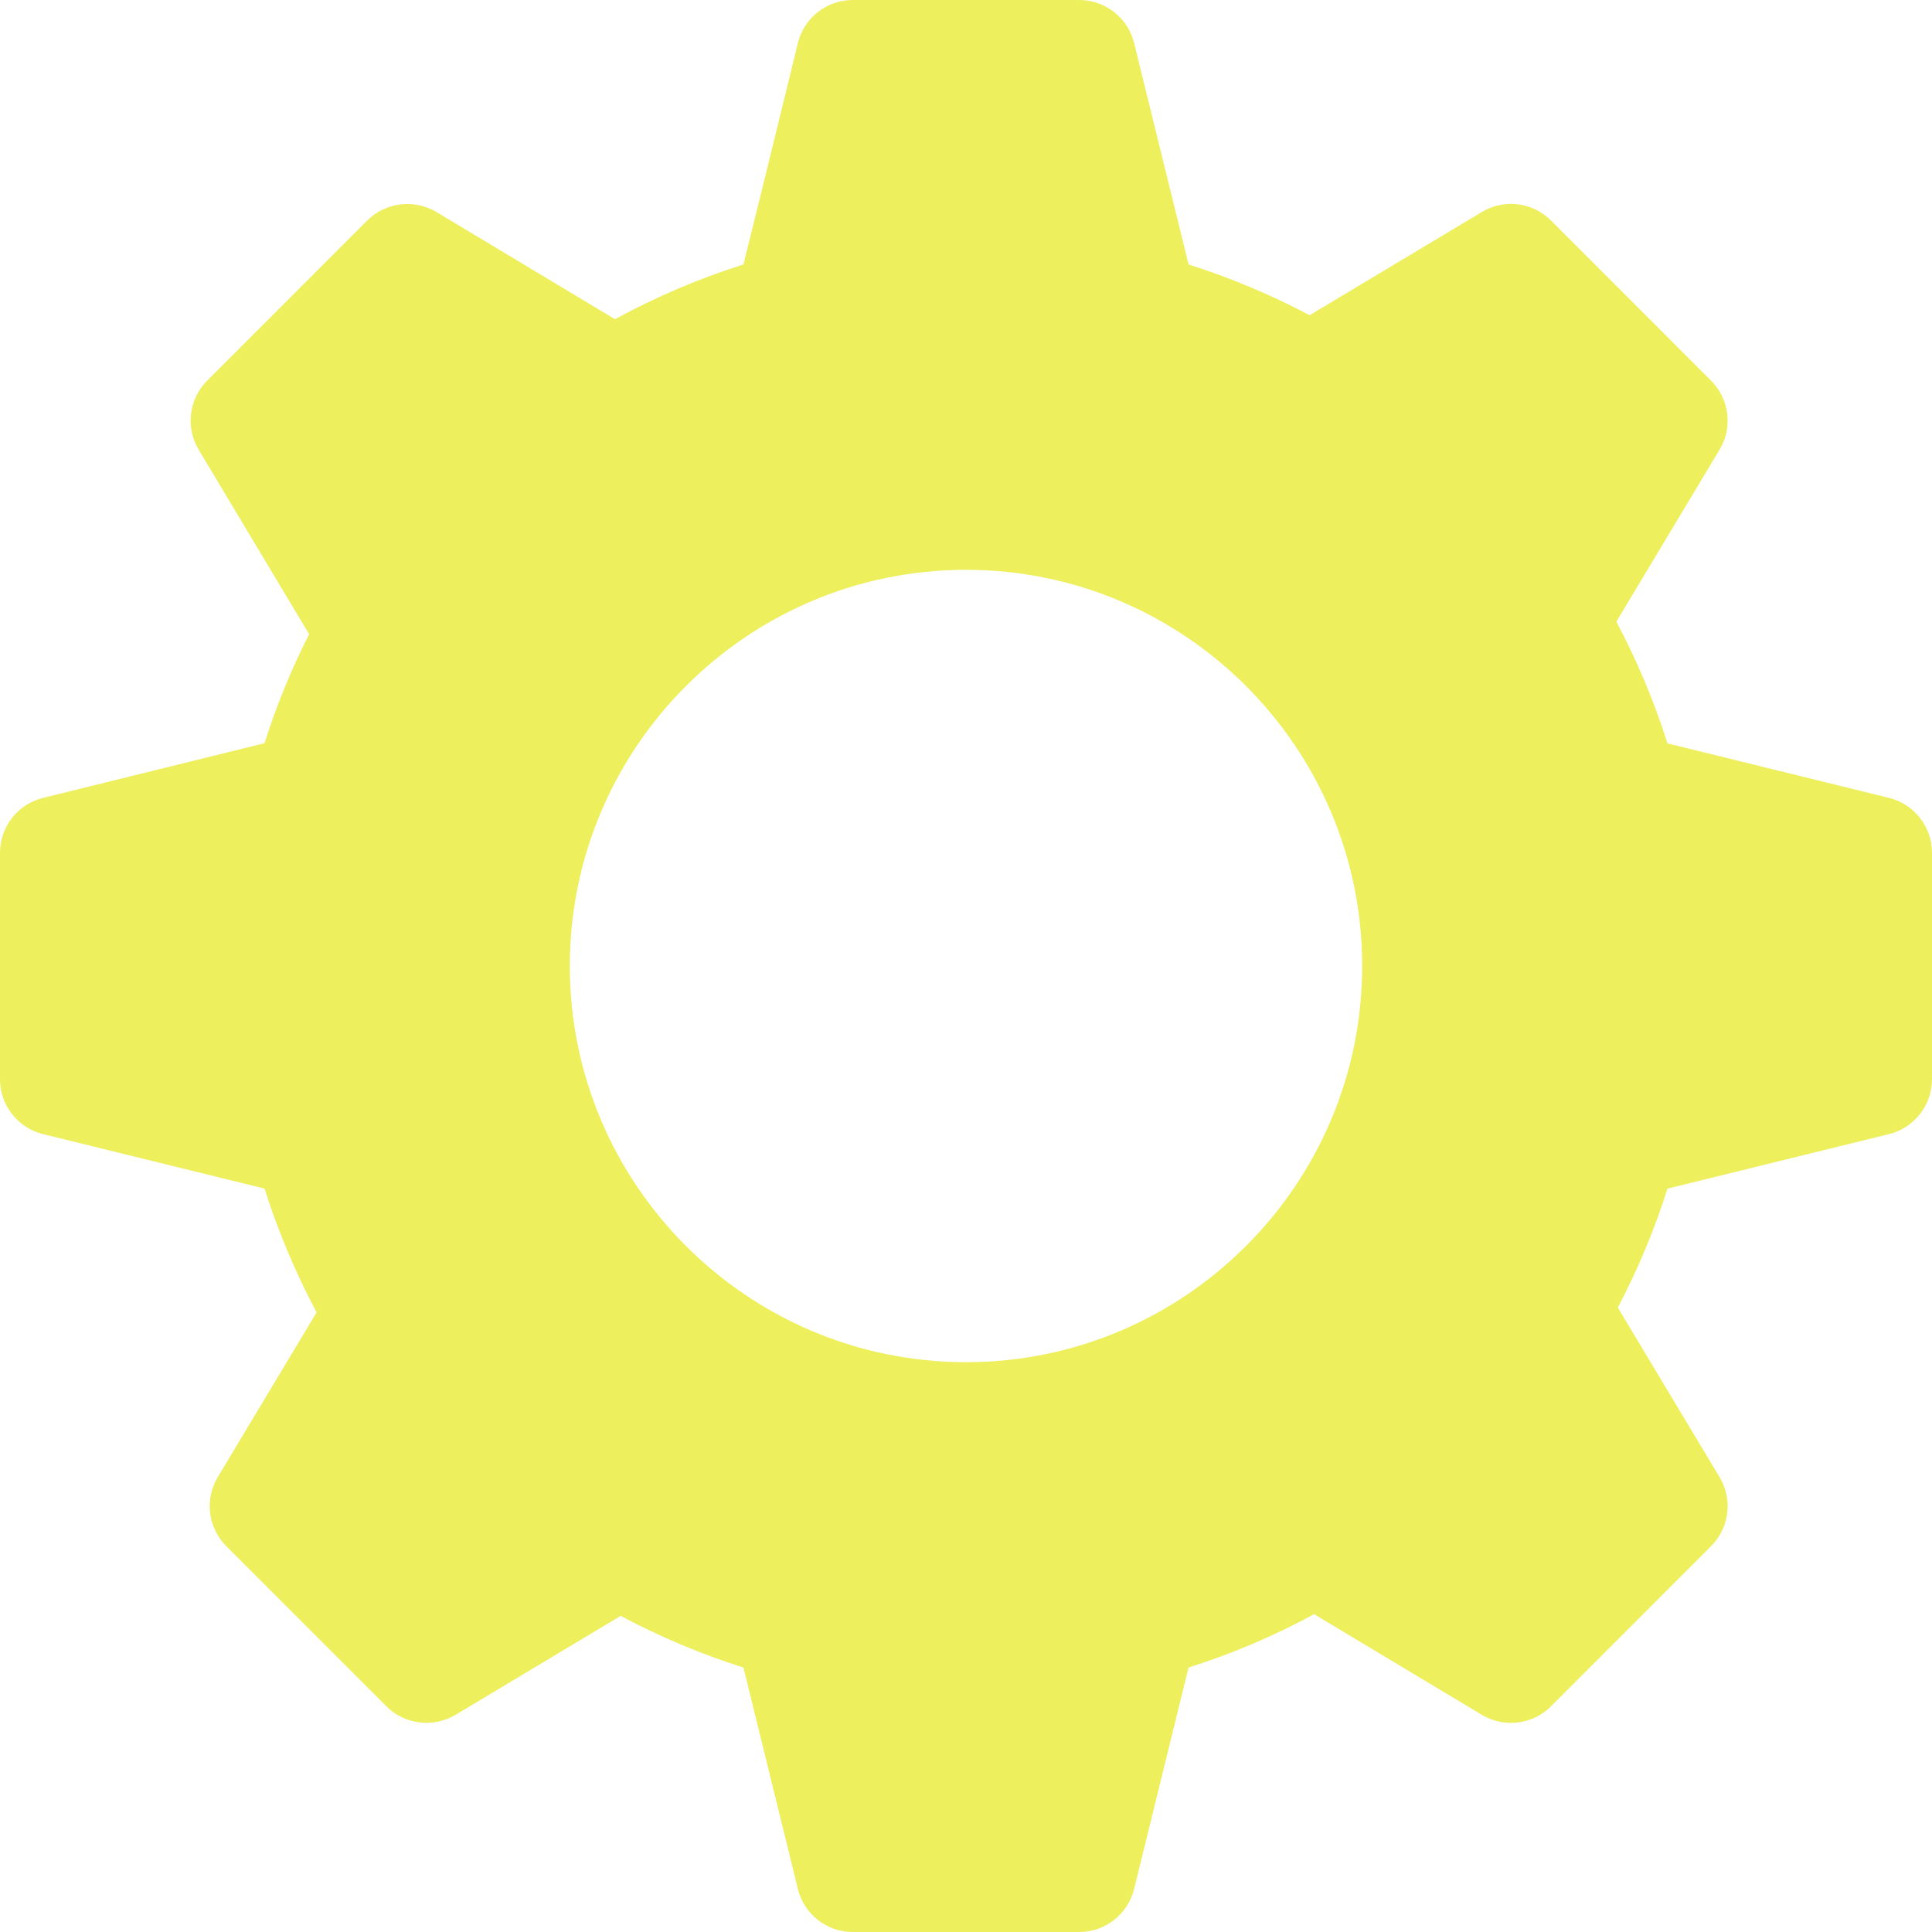 <svg width="32" height="32" viewBox="0 0 32 32" fill="none" xmlns="http://www.w3.org/2000/svg">
<path d="M31.29 13.216L27.619 12.313C27.398 11.617 27.115 10.942 26.772 10.297C27.323 9.38 28.481 7.449 28.481 7.449C28.589 7.27 28.634 7.06 28.608 6.852C28.582 6.645 28.488 6.452 28.34 6.304L25.689 3.652C25.541 3.504 25.348 3.41 25.141 3.384C24.933 3.358 24.723 3.403 24.544 3.511L21.691 5.221C21.049 4.881 20.379 4.6 19.687 4.381L18.784 0.711C18.734 0.508 18.617 0.327 18.452 0.199C18.287 0.07 18.084 4.90793e-05 17.875 0L14.125 0C13.695 0 13.319 0.293 13.216 0.71C13.216 0.71 12.591 3.272 12.314 4.38C11.577 4.613 10.865 4.917 10.186 5.287L7.228 3.511C6.858 3.292 6.388 3.348 6.083 3.652L3.432 6.304C3.284 6.452 3.19 6.645 3.164 6.852C3.139 7.06 3.183 7.27 3.291 7.449L5.12 10.504C4.825 11.085 4.578 11.689 4.381 12.31L0.711 13.216C0.508 13.266 0.327 13.383 0.199 13.548C0.07 13.713 4.12387e-05 13.916 0 14.125L0 17.875C0 18.305 0.293 18.681 0.71 18.784L4.382 19.687C4.604 20.393 4.894 21.078 5.244 21.737L3.607 24.465C3.5 24.644 3.455 24.854 3.481 25.062C3.506 25.269 3.601 25.462 3.748 25.61L6.4 28.262C6.703 28.565 7.175 28.622 7.545 28.403C7.545 28.403 9.381 27.302 10.28 26.764C10.93 27.111 11.611 27.397 12.314 27.62L13.216 31.29C13.319 31.707 13.695 32 14.125 32H17.875C18.084 32 18.287 31.93 18.452 31.801C18.617 31.672 18.733 31.492 18.784 31.29L19.686 27.62C20.406 27.392 21.102 27.096 21.766 26.736C22.69 27.29 24.544 28.403 24.544 28.403C24.913 28.623 25.385 28.567 25.689 28.262L28.34 25.61C28.488 25.462 28.582 25.269 28.608 25.062C28.634 24.854 28.589 24.644 28.481 24.465L26.796 21.657C27.128 21.026 27.404 20.367 27.619 19.687L31.29 18.784C31.492 18.734 31.672 18.617 31.801 18.452C31.93 18.287 32 18.084 32 17.875V14.125C32 13.916 31.93 13.713 31.801 13.548C31.672 13.383 31.492 13.266 31.29 13.216ZM16 22.562C12.382 22.562 9.438 19.618 9.438 16C9.438 12.382 12.382 9.438 16 9.438C19.618 9.438 22.562 12.382 22.562 16C22.562 19.618 19.618 22.562 16 22.562Z" fill="#EDEF5D"/>
</svg>
